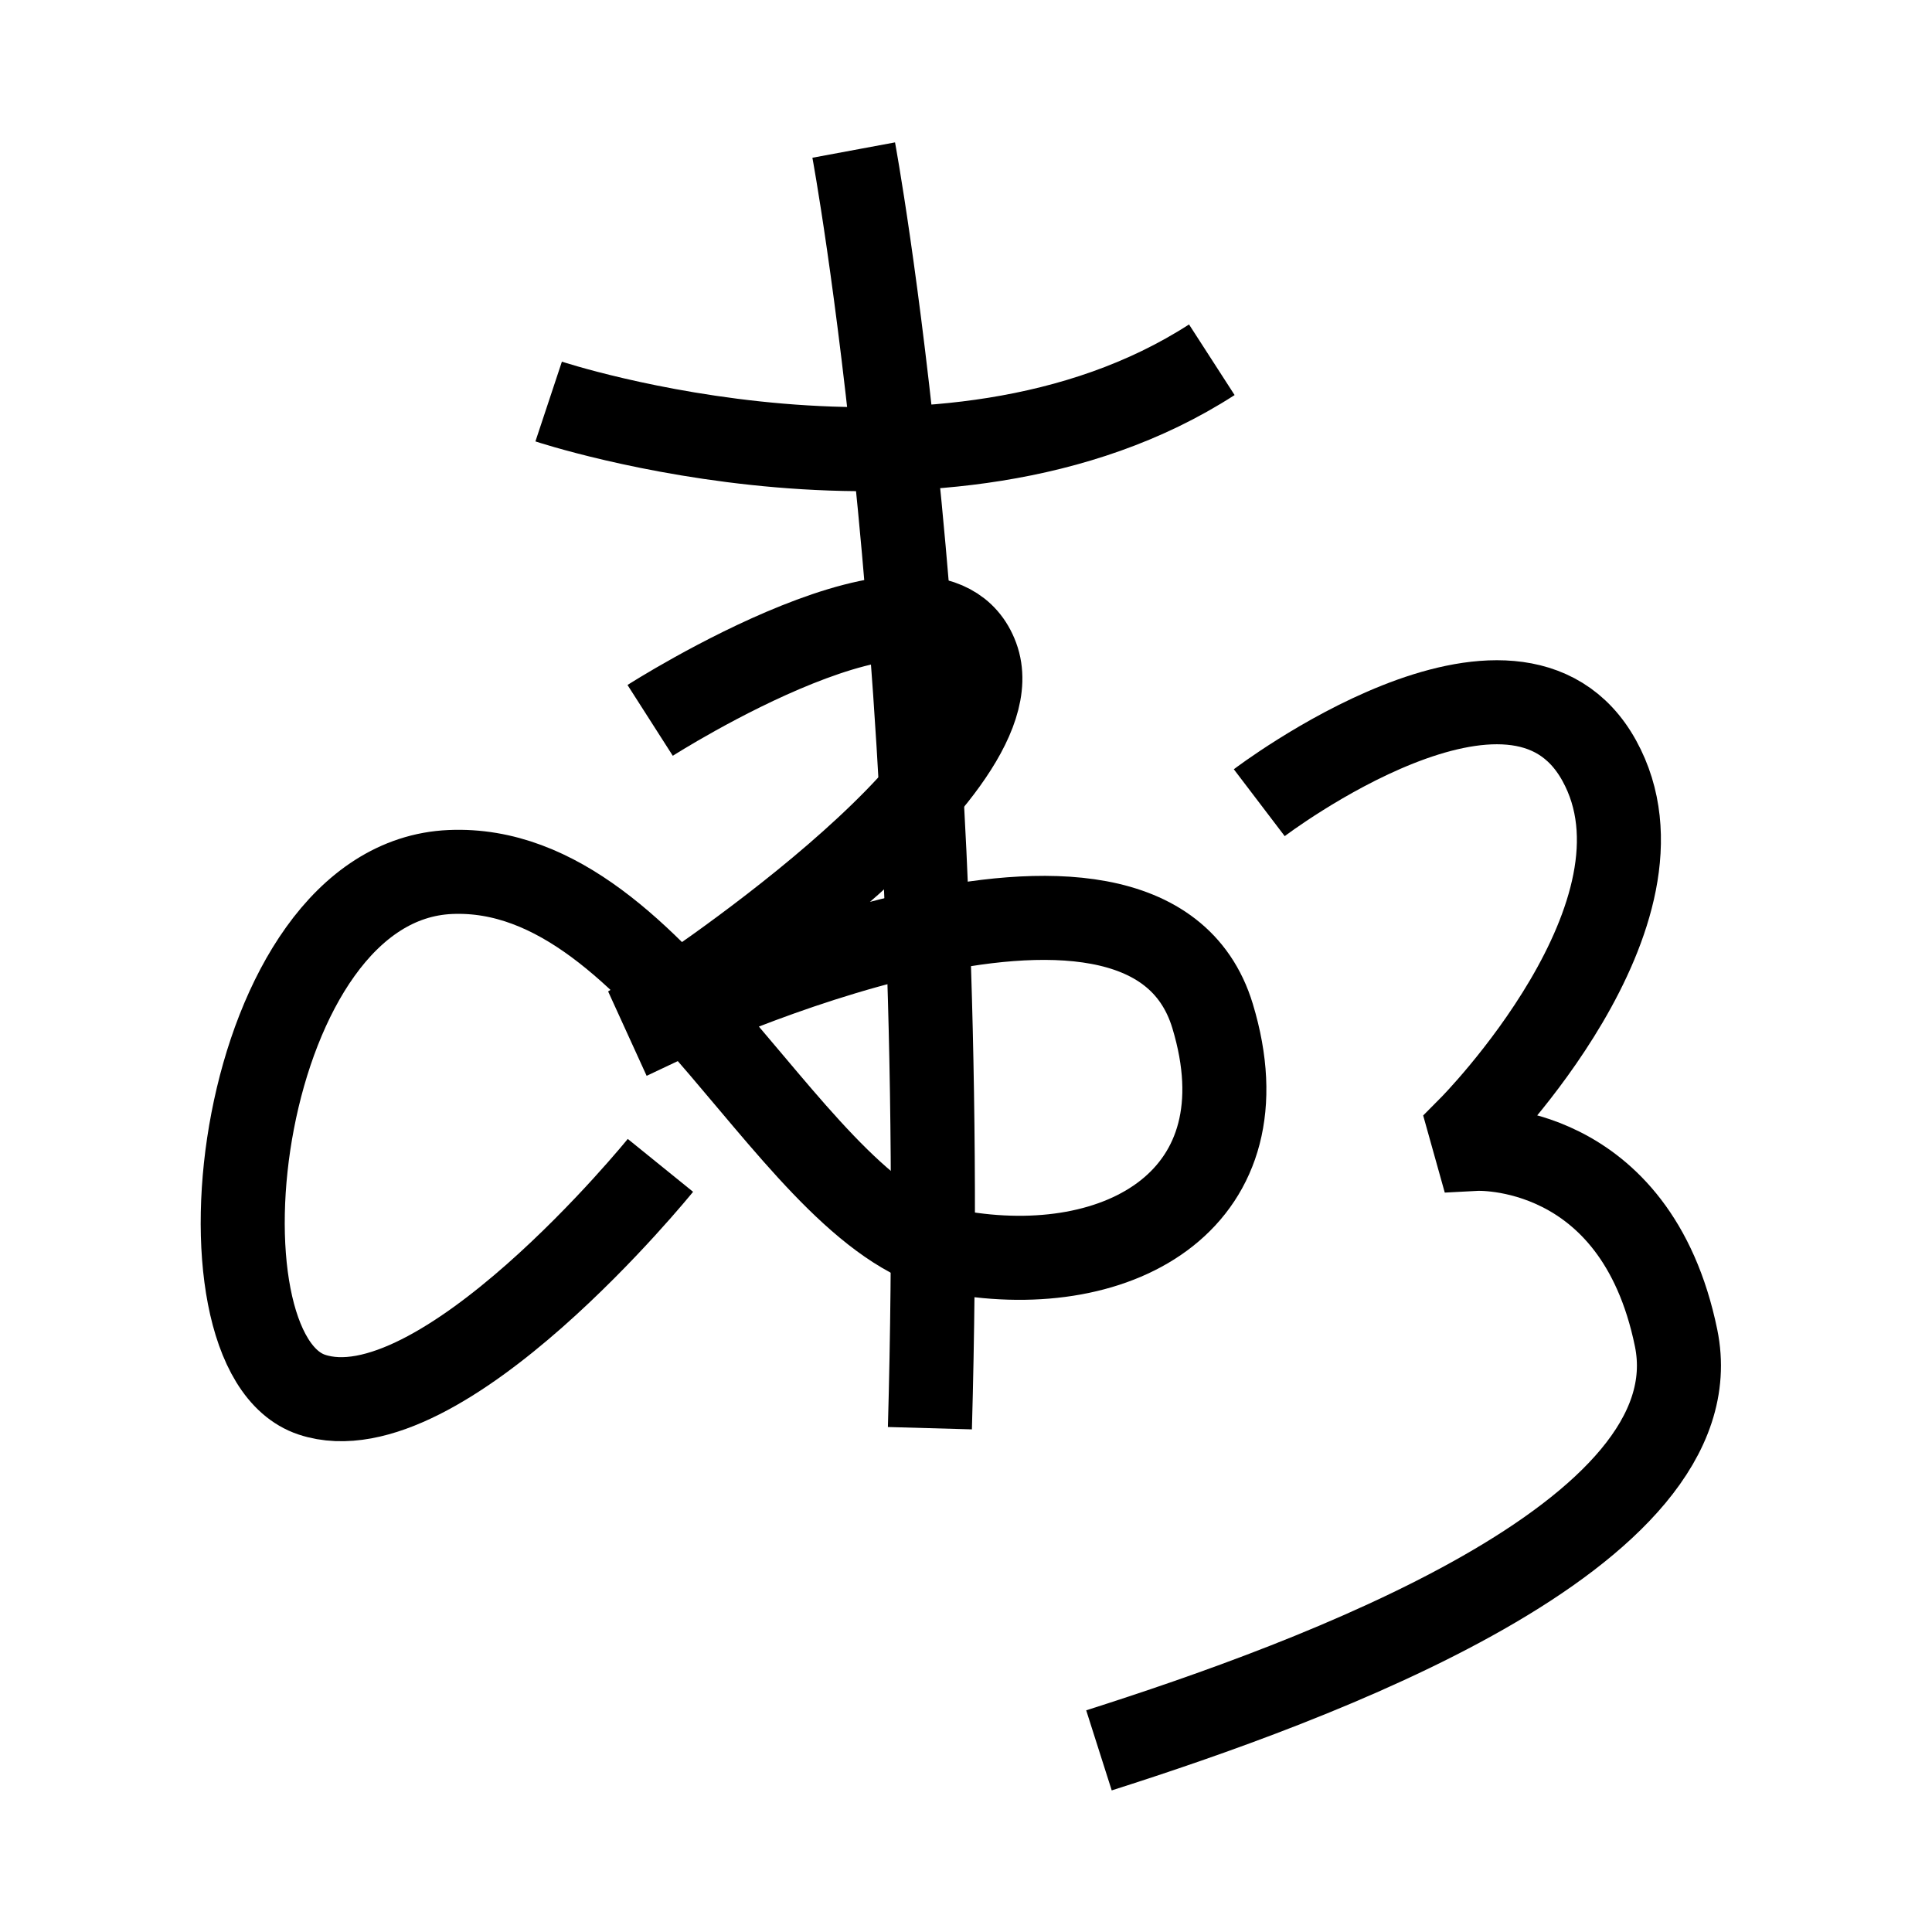 <?xml version="1.0" encoding="UTF-8"?>
<svg xmlns="http://www.w3.org/2000/svg" xmlns:xlink="http://www.w3.org/1999/xlink" width="1000pt" height="1000pt" viewBox="0 0 1000 1000" version="1.1">
<g id="surface1">
<path style="fill:none;stroke-width:8.7;stroke-linecap:butt;stroke-linejoin:miter;stroke:rgb(0%,0%,0%);stroke-opacity:1;stroke-miterlimit:4;" d="M 88.376 15.535 C 88.376 15.535 98.459 69.787 96.263 147.846 " transform="matrix(5,0,0,5,0,0)"/>
<path style="fill:none;stroke-width:8.7;stroke-linecap:butt;stroke-linejoin:miter;stroke:rgb(0%,0%,0%);stroke-opacity:1;stroke-miterlimit:4;" d="M 56.797 41.566 C 56.797 41.566 97.712 55.145 125.447 37.242 " transform="matrix(5,0,0,5,0,0)"/>
<path style="fill:none;stroke-width:8.7;stroke-linecap:butt;stroke-linejoin:miter;stroke:rgb(0%,0%,0%);stroke-opacity:1;stroke-miterlimit:4;" d="M 67.303 74.574 C 67.303 74.574 96.587 55.84 101.106 68.036 C 105.626 80.231 68.47 104.245 68.47 104.245 L 69.065 105.549 C 69.065 105.549 118.537 82.105 125.526 105.177 C 131.22 123.973 116.08 132.639 98.99 129.62 C 81.9 126.6 68.789 89.319 46.628 90.269 C 24.466 91.219 18.991 139.948 32.28 144.373 C 45.569 148.798 68.367 120.638 68.367 120.638 " transform="matrix(5,0,0,5,0,0)"/>
<path style="fill:none;stroke-width:8.7;stroke-linecap:butt;stroke-linejoin:miter;stroke:rgb(0%,0%,0%);stroke-opacity:1;stroke-miterlimit:4;" d="M 130.359 83.096 C 130.359 83.096 156.831 62.953 165.551 78.735 C 174.27 94.517 152.199 116.741 152.199 116.741 L 152.812 118.93 C 152.812 118.93 169.312 118.063 173.509 138.509 C 177.705 158.954 135.988 174.116 113.764 181.197 " transform="matrix(5,0,0,5,0,0)"/>
</g>
</svg>
